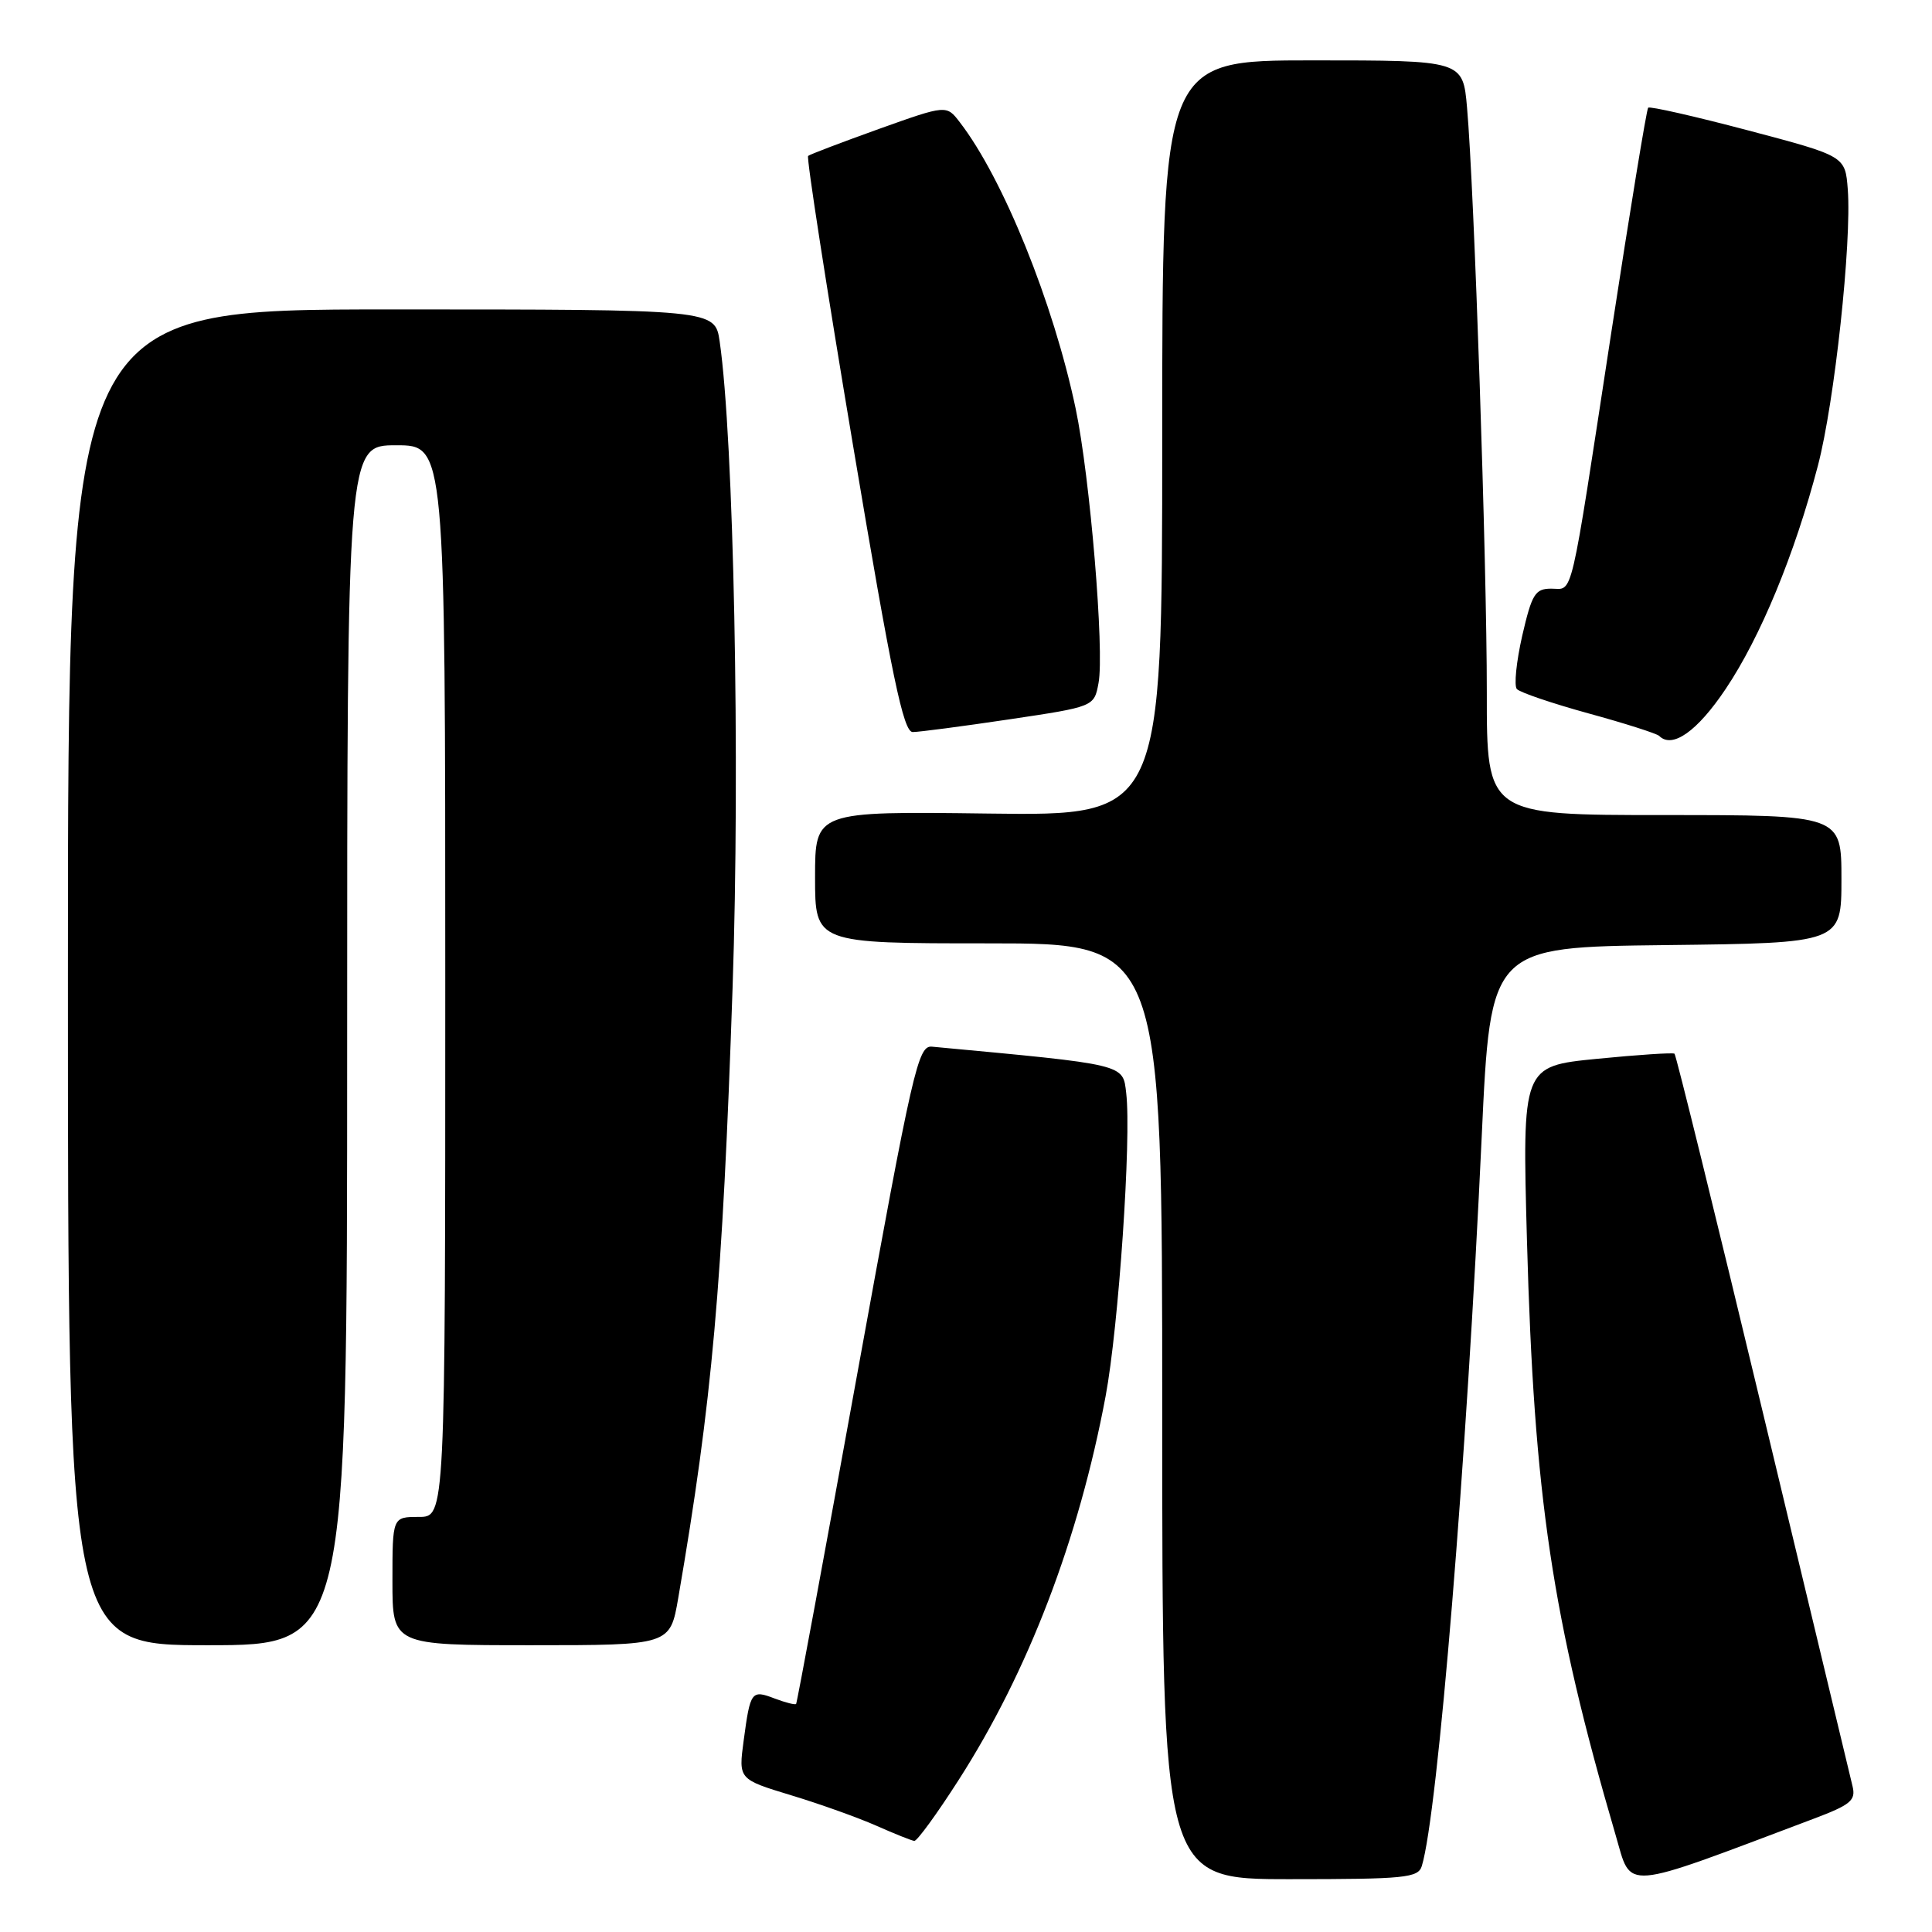 <?xml version="1.0" encoding="UTF-8" standalone="no"?>
<!DOCTYPE svg PUBLIC "-//W3C//DTD SVG 1.1//EN" "http://www.w3.org/Graphics/SVG/1.1/DTD/svg11.dtd" >
<svg xmlns="http://www.w3.org/2000/svg" xmlns:xlink="http://www.w3.org/1999/xlink" version="1.1" viewBox="0 0 256 256">
 <g >
 <path fill="currentColor"
d=" M 240.25 241.02 C 245.24 239.14 245.93 238.57 245.47 236.68 C 245.18 235.48 239.84 213.22 233.60 187.21 C 227.36 161.21 222.09 139.79 221.88 139.62 C 221.67 139.46 217.05 139.76 211.60 140.30 C 201.70 141.28 201.70 141.28 202.33 164.39 C 203.27 198.40 205.64 214.31 214.09 243.20 C 216.25 250.56 214.56 250.70 240.25 241.02 Z  M 188.40 247.25 C 190.51 240.35 194.34 193.68 196.34 150.50 C 197.50 125.50 197.50 125.50 220.75 125.23 C 244.00 124.96 244.00 124.96 244.00 116.48 C 244.00 108.00 244.00 108.00 220.50 108.00 C 197.00 108.00 197.00 108.00 197.01 91.75 C 197.02 74.71 195.34 24.97 194.39 14.25 C 193.84 8.00 193.84 8.00 173.92 8.00 C 154.00 8.00 154.00 8.00 154.00 58.05 C 154.00 108.10 154.00 108.10 131.00 107.80 C 108.00 107.50 108.00 107.50 108.00 116.25 C 108.00 125.00 108.00 125.00 131.00 125.00 C 154.00 125.00 154.00 125.00 154.00 187.00 C 154.00 249.00 154.00 249.00 170.93 249.00 C 186.19 249.00 187.92 248.83 188.40 247.25 Z  M 127.01 235.88 C 136.22 221.54 142.95 203.96 146.50 185.00 C 148.22 175.83 149.93 150.79 149.23 144.86 C 148.78 140.96 149.34 141.10 123.50 138.69 C 121.64 138.51 120.97 141.44 113.60 182.00 C 109.26 205.93 105.61 225.63 105.49 225.78 C 105.37 225.93 104.11 225.61 102.67 225.07 C 99.56 223.88 99.42 224.07 98.54 230.63 C 97.85 235.76 97.85 235.76 104.82 237.88 C 108.66 239.04 113.76 240.87 116.15 241.93 C 118.54 242.99 120.79 243.89 121.15 243.93 C 121.51 243.97 124.15 240.35 127.01 235.88 Z  M 46.00 138.50 C 46.00 59.00 46.00 59.00 52.50 59.00 C 59.00 59.00 59.00 59.00 59.00 130.00 C 59.00 201.00 59.00 201.00 55.50 201.00 C 52.00 201.00 52.00 201.00 52.00 209.50 C 52.00 218.00 52.00 218.00 70.40 218.00 C 88.79 218.00 88.79 218.00 89.87 211.75 C 94.37 185.60 95.73 170.39 97.07 130.90 C 98.09 101.01 97.23 58.09 95.36 45.25 C 94.74 41.00 94.74 41.00 51.87 41.00 C 9.00 41.00 9.00 41.00 9.00 129.50 C 9.00 218.00 9.00 218.00 27.50 218.00 C 46.00 218.00 46.00 218.00 46.00 138.50 Z  M 228.66 91.29 C 233.28 84.41 237.81 73.43 240.88 61.71 C 243.09 53.29 245.37 32.12 244.84 25.09 C 244.50 20.68 244.50 20.68 231.64 17.28 C 224.57 15.41 218.61 14.06 218.39 14.27 C 218.18 14.49 215.98 27.90 213.50 44.08 C 207.93 80.47 208.51 78.00 205.55 78.00 C 203.41 78.00 202.98 78.71 201.70 84.25 C 200.92 87.69 200.60 90.86 200.99 91.30 C 201.39 91.75 205.66 93.20 210.49 94.53 C 215.32 95.85 219.53 97.20 219.85 97.51 C 221.58 99.25 224.90 96.91 228.66 91.29 Z  M 133.72 95.32 C 144.98 93.64 144.98 93.64 145.56 90.51 C 146.36 86.29 144.43 63.17 142.53 54.14 C 139.58 40.12 132.92 23.64 127.18 16.20 C 125.41 13.89 125.41 13.89 116.45 17.09 C 111.53 18.86 107.31 20.46 107.08 20.66 C 106.84 20.85 109.52 38.11 113.03 59.01 C 118.18 89.70 119.70 97.00 120.94 97.00 C 121.78 97.00 127.53 96.24 133.72 95.32 Z "/>
</g>
</svg>